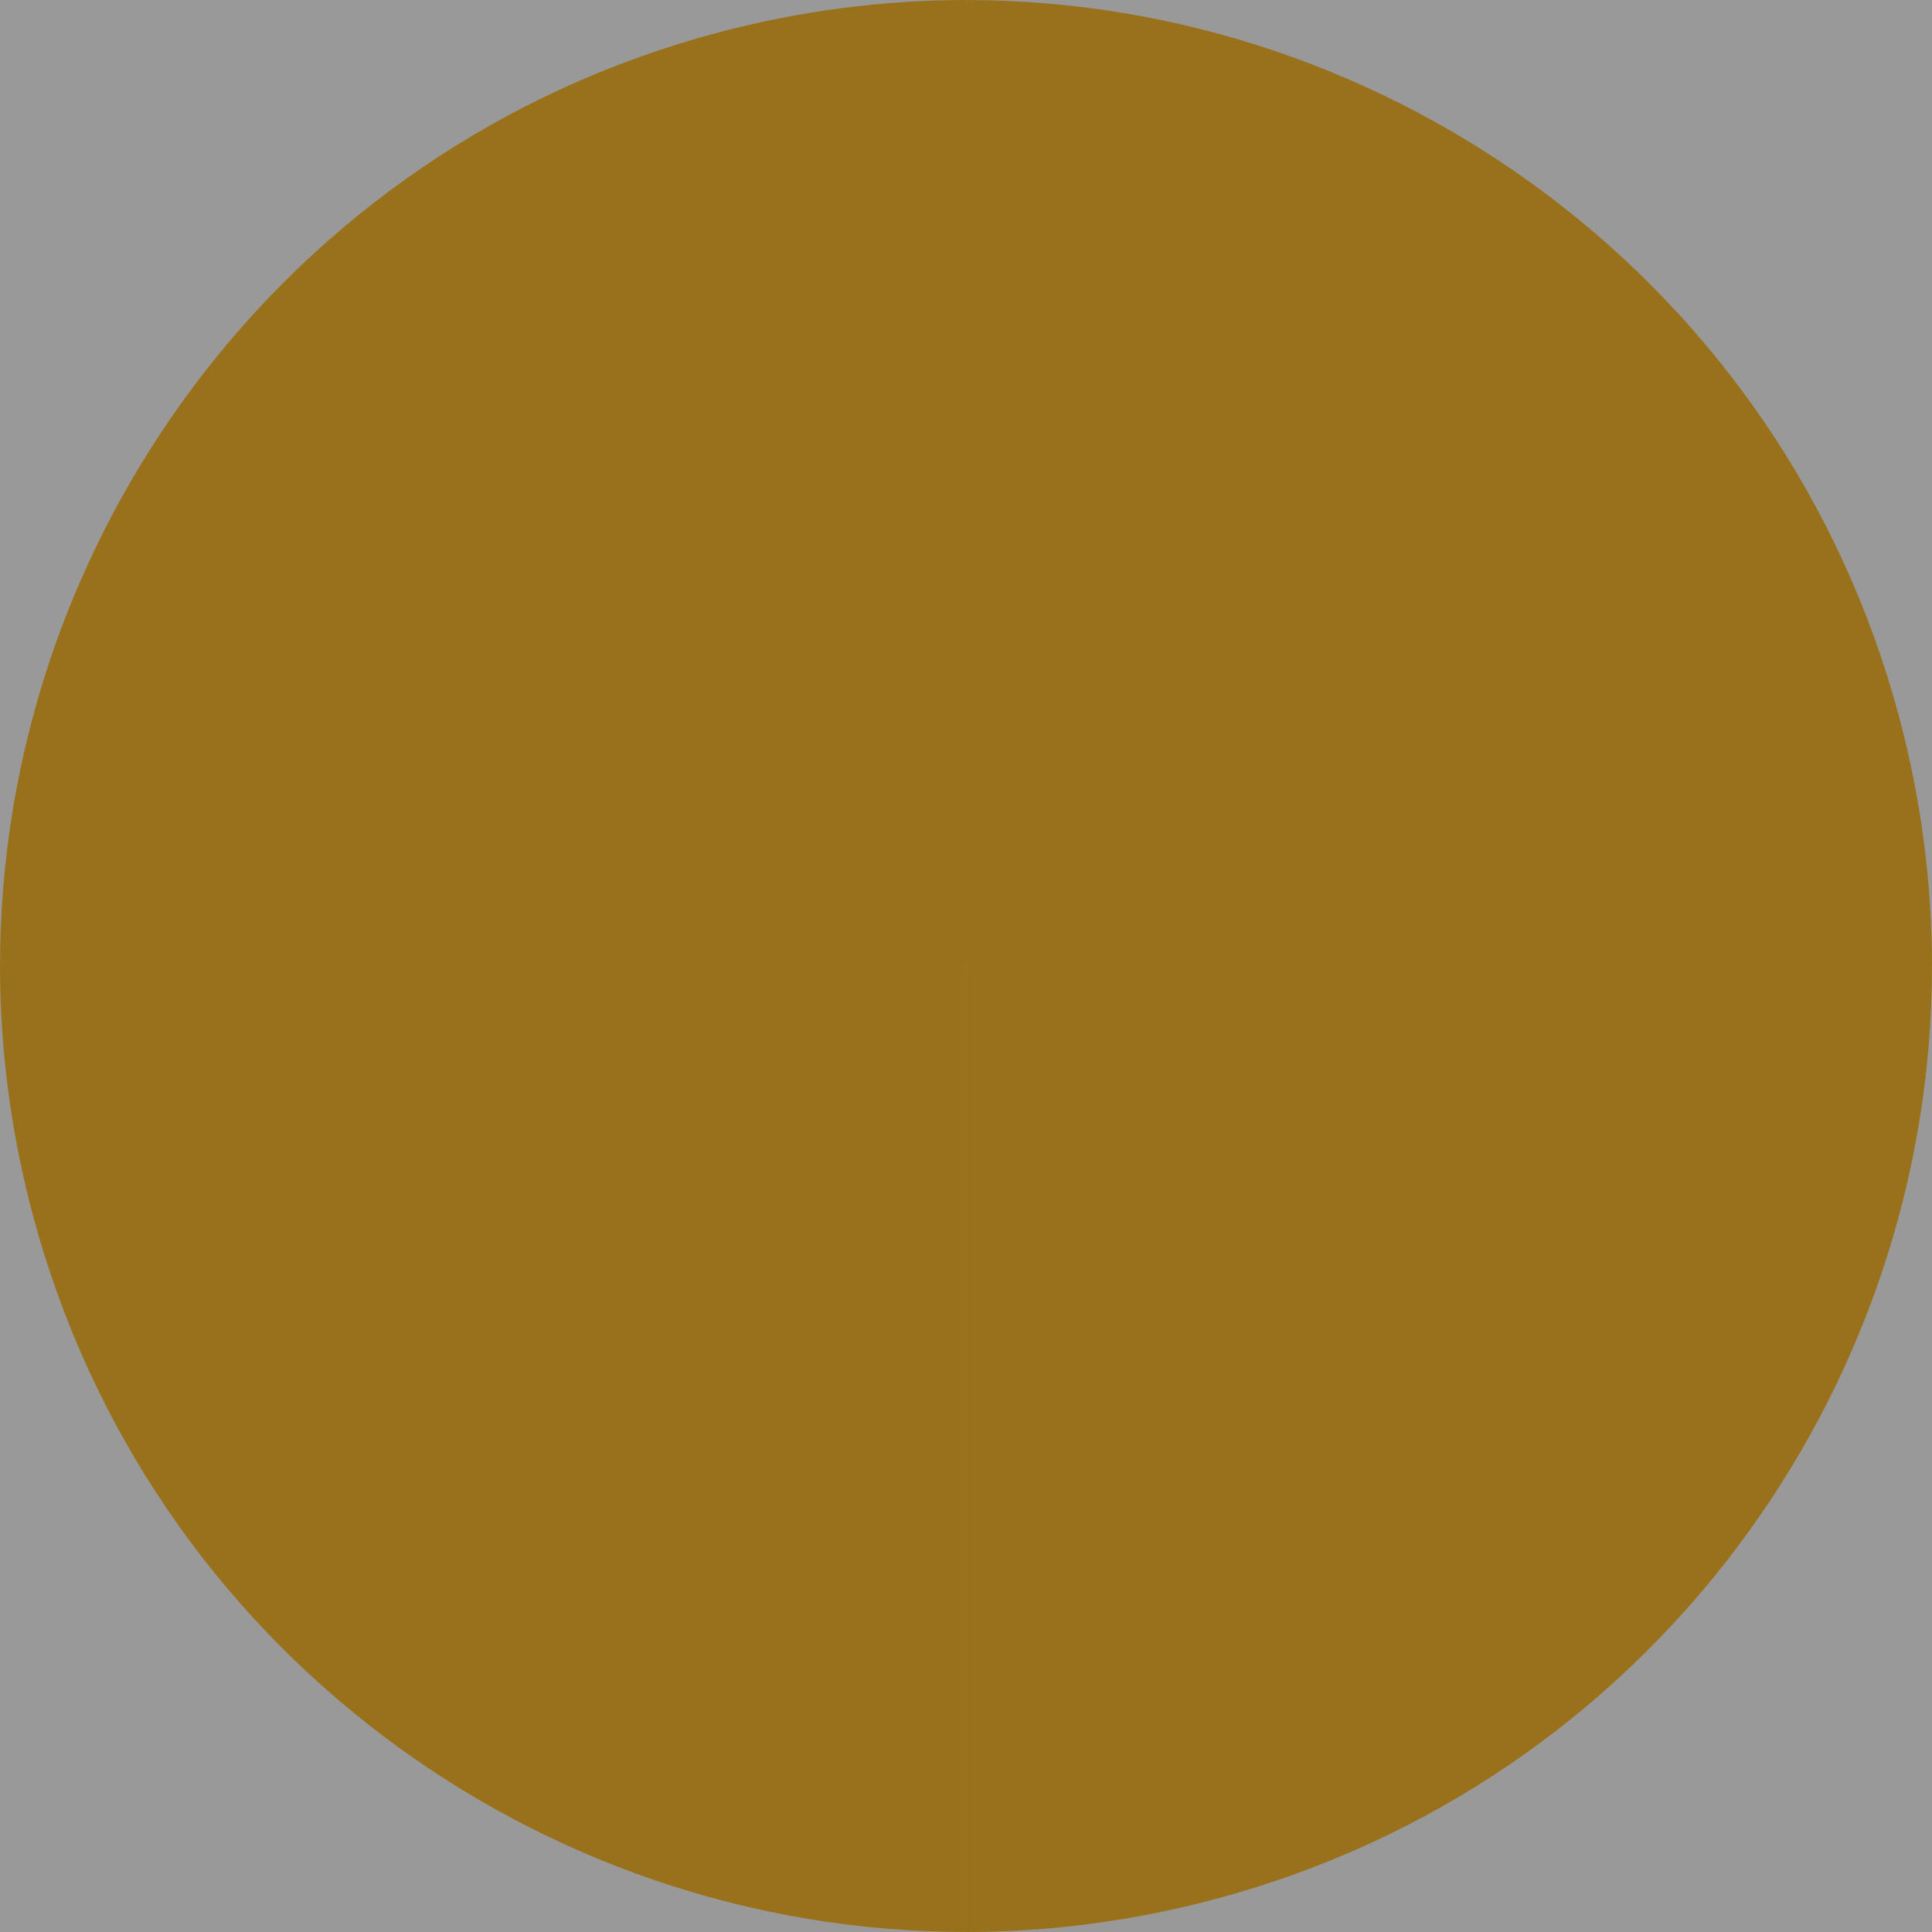 <svg width="360" height="360" viewBox="0 0 360 360" fill="none" xmlns="http://www.w3.org/2000/svg">
<rect x="0" y="0" width="360" height="360" fill="#333333" stroke="none"/>
<g opacity="0.5">
<path d="M180 180L180 0L0 -7.86805e-06L-7.86805e-06 180L180 180Z" fill="white"/>
<path fill-rule="evenodd" clip-rule="evenodd" d="M180 0.218L180 179.99L0.01 179.99C-0.02 100.511 53.039 27.71 133.42 6.171C148.976 2.004 164.612 0.01 180 0L180 0.218Z" fill="#FFAF01"/>
<path d="M180 180L360 180L360 0L180 1.57361e-05L180 180Z" fill="white"/>
<path fill-rule="evenodd" clip-rule="evenodd" d="M359.782 180L180.01 180L180.01 0.01C259.489 -0.02 332.29 53.039 353.829 133.42C357.996 148.976 359.99 164.612 360 180L359.782 180Z" fill="#FFAF01"/>
<path d="M180 180L0 180L0 360L180 360L180 180Z" fill="white"/>
<path fill-rule="evenodd" clip-rule="evenodd" d="M0.218 180L179.99 180L179.99 359.99C100.511 360.02 27.71 306.961 6.171 226.58C2.004 211.024 0.01 195.388 0 180H0.218Z" fill="#FFAF01"/>
<path d="M180 180L180 360L360 360L360 180L180 180Z" fill="white"/>
<path fill-rule="evenodd" clip-rule="evenodd" d="M180 359.782L180 180.01L359.99 180.01C360.02 259.489 306.961 332.29 226.58 353.829C211.024 357.996 195.388 359.99 180 360L180 359.782Z" fill="#FFAF01"/>
</g>
</svg>

